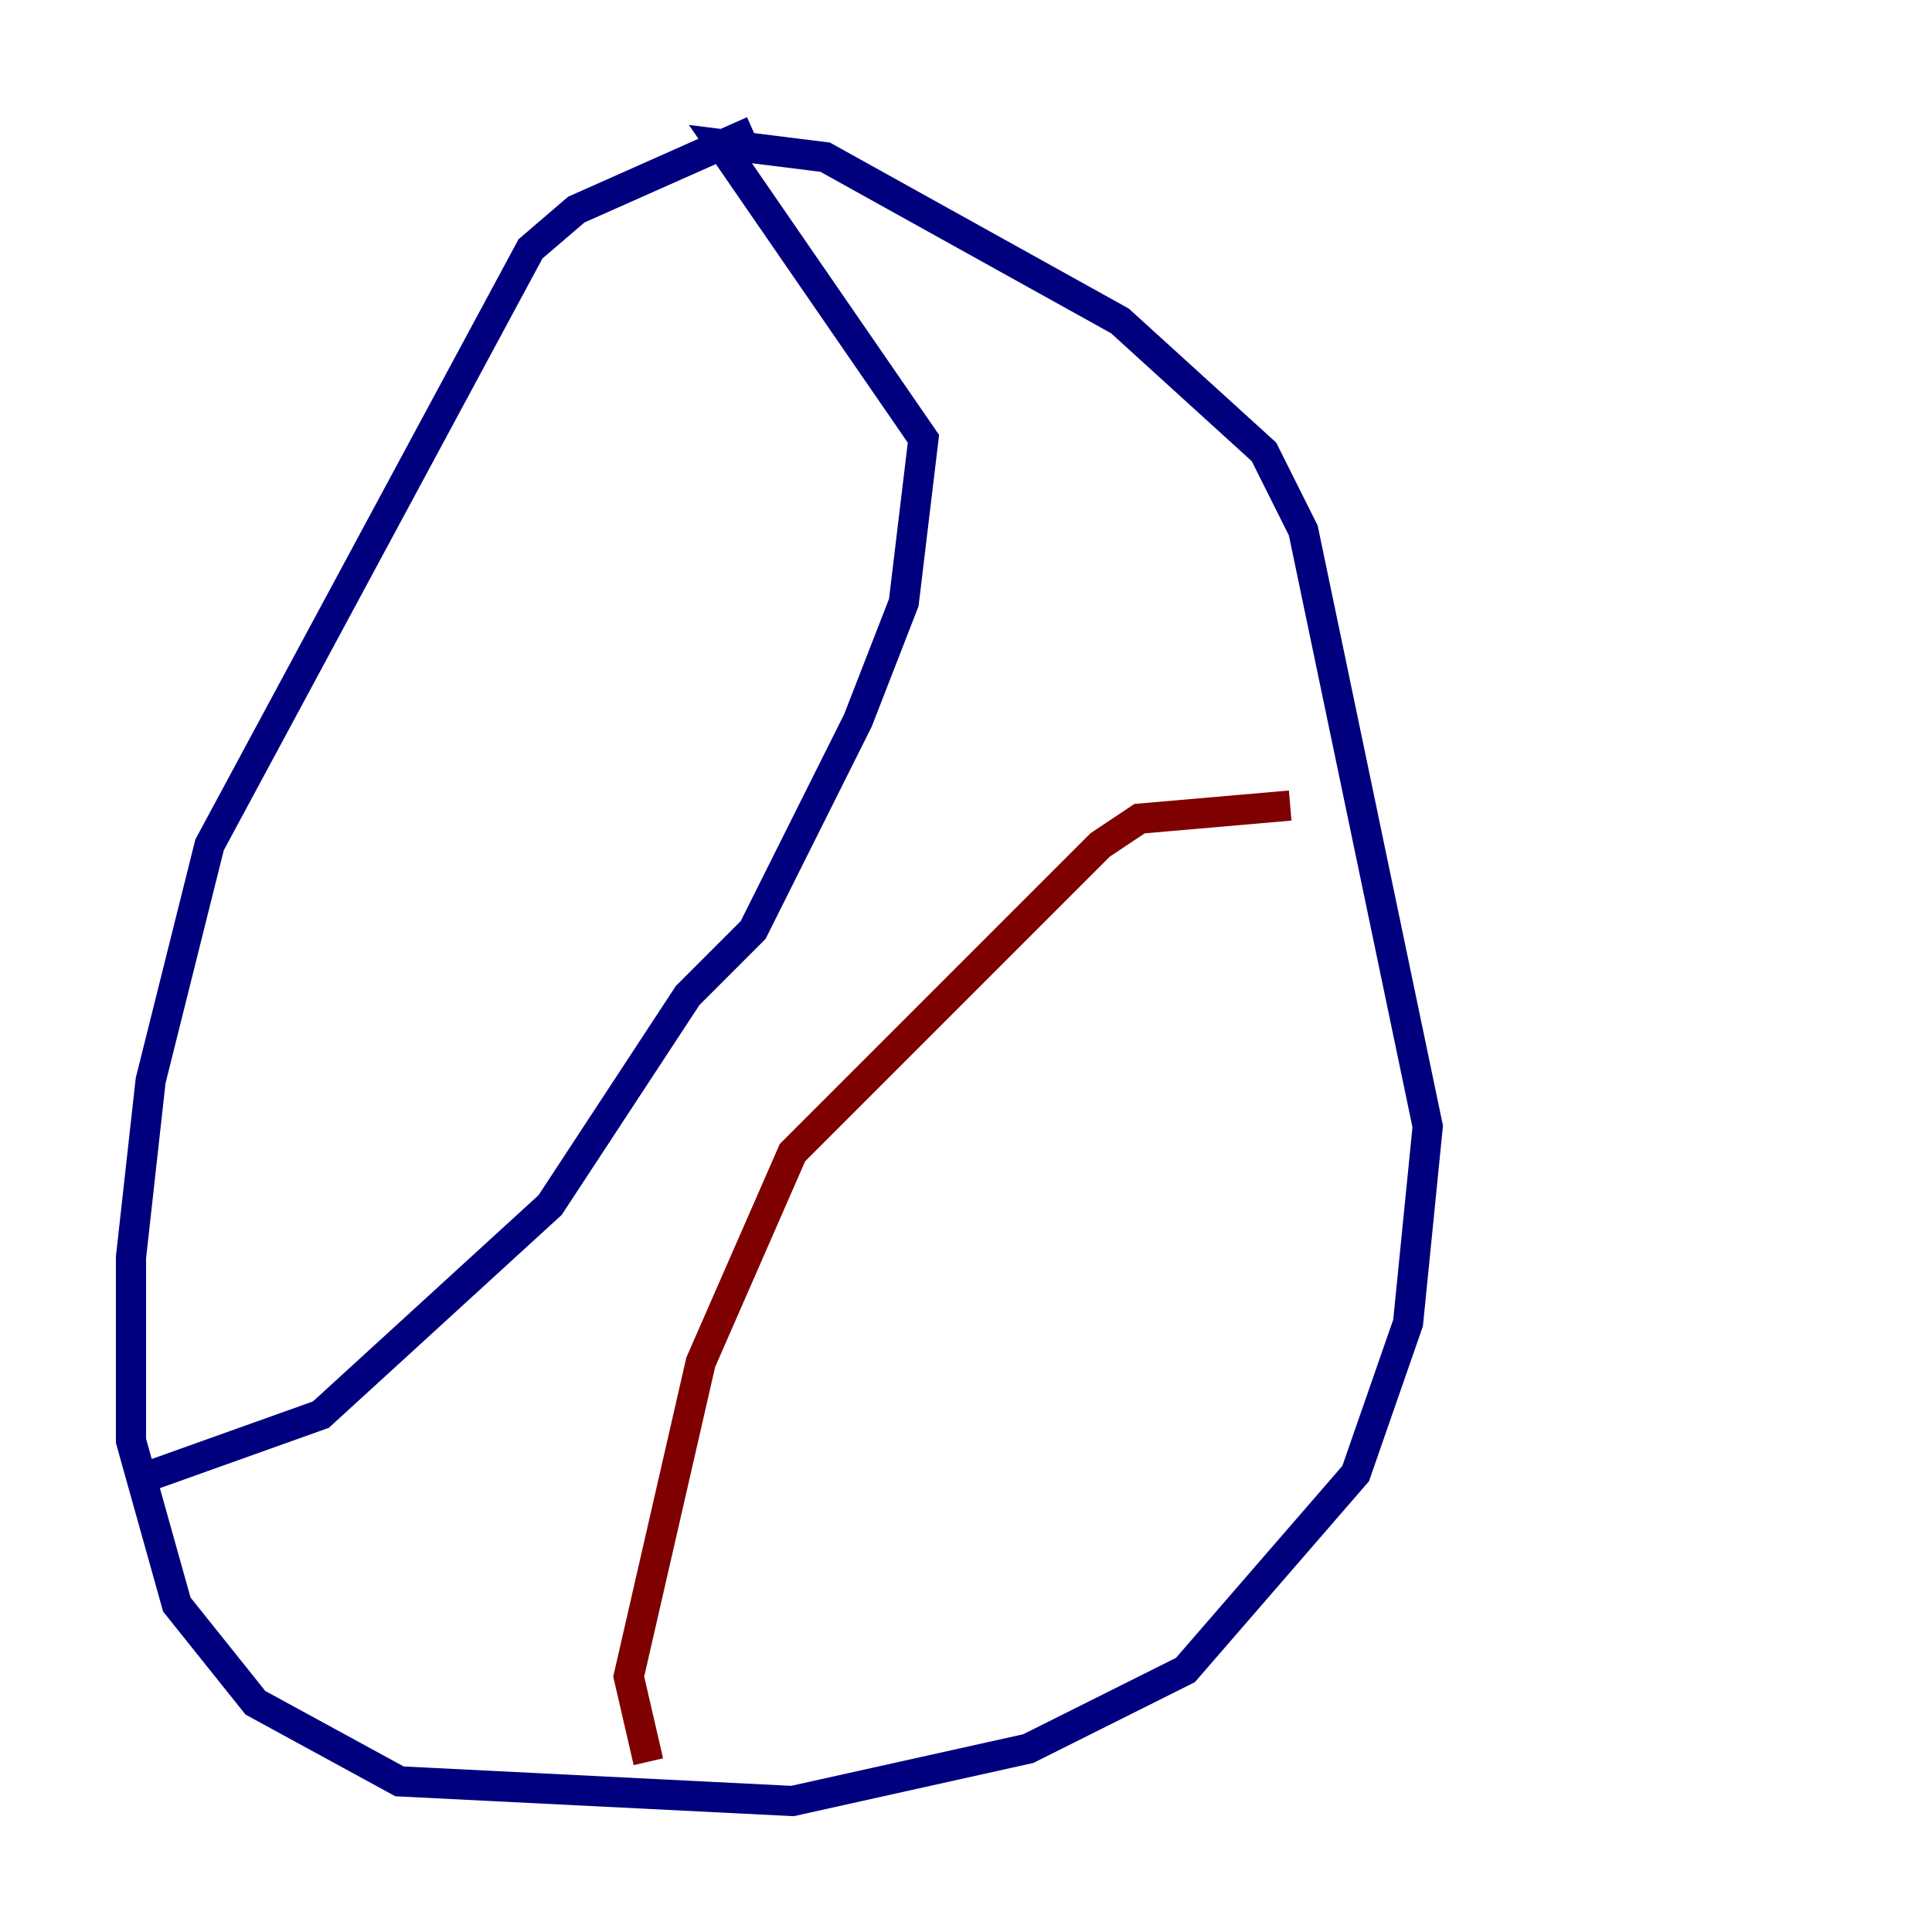 <?xml version="1.0" encoding="utf-8" ?>
<svg baseProfile="tiny" height="128" version="1.2" viewBox="0,0,128,128" width="128" xmlns="http://www.w3.org/2000/svg" xmlns:ev="http://www.w3.org/2001/xml-events" xmlns:xlink="http://www.w3.org/1999/xlink"><defs /><polyline fill="none" points="49.898,8.678 38.183,13.885 35.146,16.488 13.885,55.973 9.98,71.593 8.678,83.308 8.678,95.458 11.715,106.305 16.922,112.814 26.468,118.02 52.502,119.322 68.122,115.851 78.536,110.644 89.817,97.627 93.288,87.647 94.59,74.63 86.346,35.146 83.742,29.939 74.197,21.261 54.671,10.414 47.729,9.546 61.18,29.071 59.878,39.919 56.841,47.729 49.898,61.614 45.559,65.953 36.447,79.837 21.261,93.722 9.112,98.061" stroke="#00007f" stroke-width="2" /><polyline fill="none" points="42.956,116.719 41.654,111.078 46.427,90.251 52.502,76.366 72.895,55.973 75.498,54.237 85.478,53.37" stroke="#7f0000" stroke-width="2" /></svg>